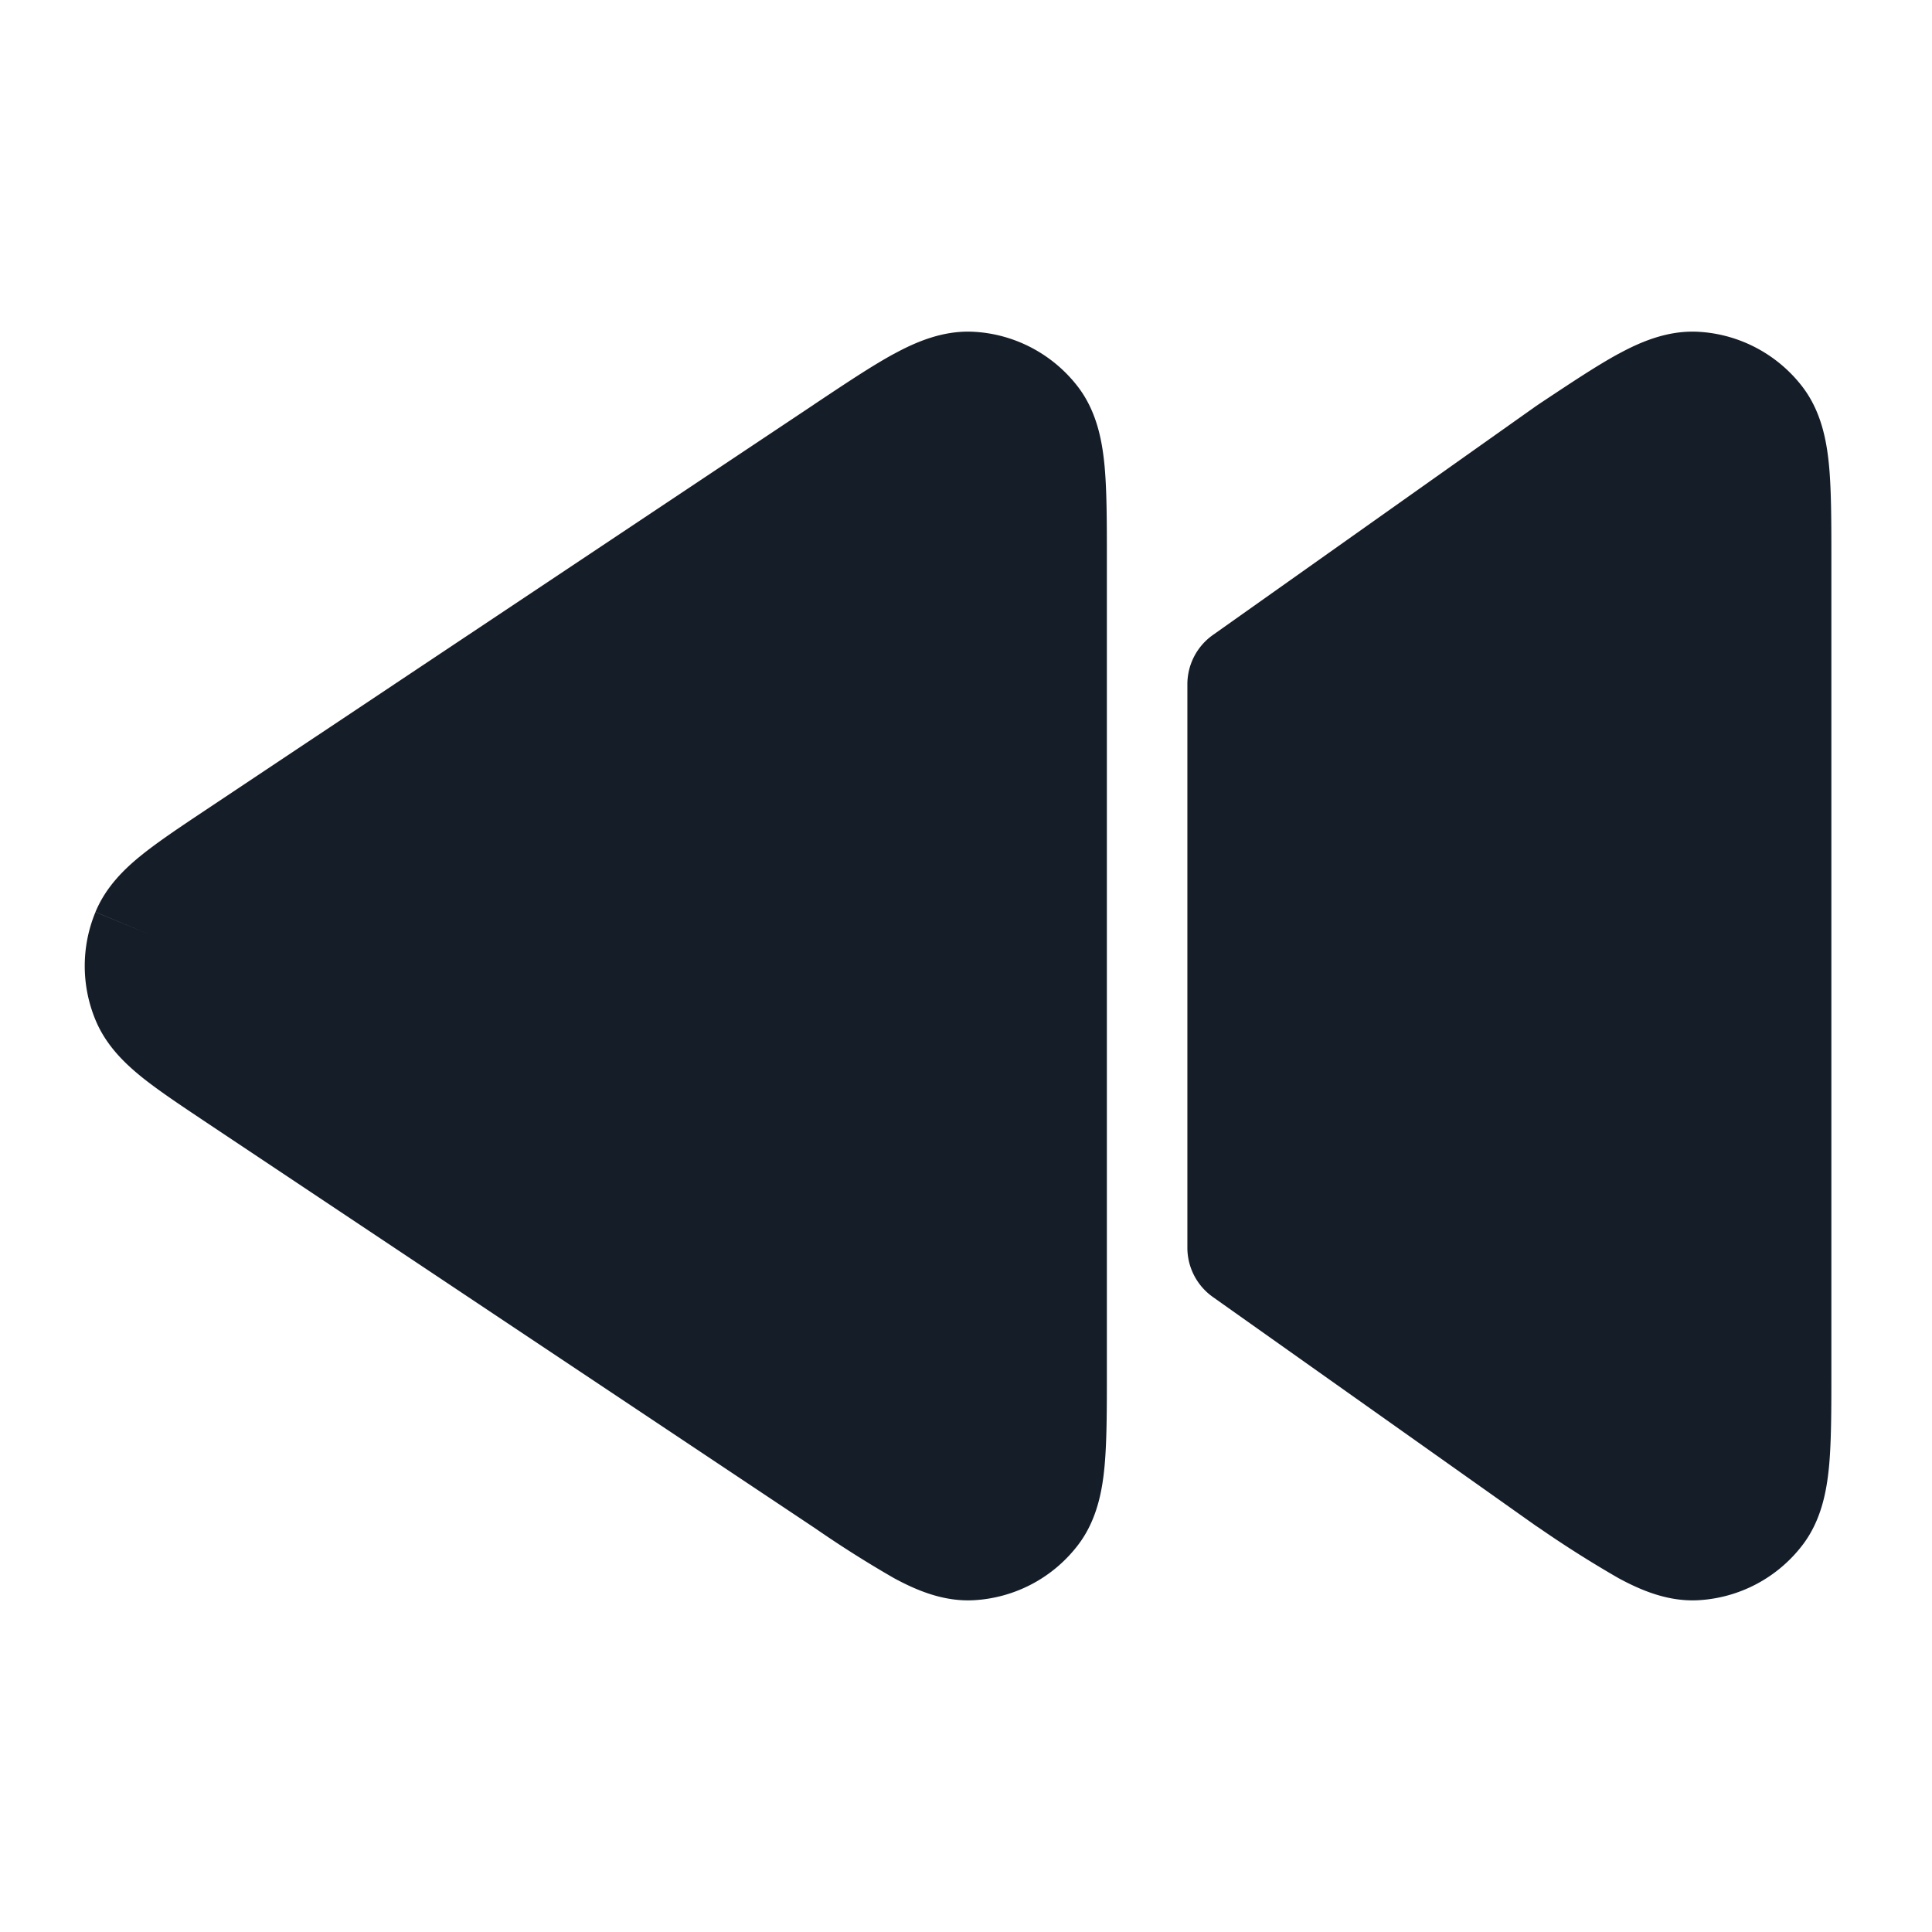 <svg viewBox="0 0 24 24" fill="none" xmlns="http://www.w3.org/2000/svg"><path fill-rule="evenodd" clip-rule="evenodd" d="M11.107 4.395c.274-.149.614-.296.998-.273.51.03.982.283 1.291.69.232.308.297.672.326.983.028.31.028.704.028 1.16v10.09c0 .456 0 .849-.028 1.16-.028.31-.094.675-.326.982a1.75 1.75 0 0 1-1.291.691c-.384.023-.724-.125-.998-.273a13.875 13.875 0 0 1-.981-.62l-.03-.02-7.515-5.01-.027-.018c-.31-.207-.585-.39-.794-.558-.215-.174-.444-.395-.574-.709l.693-.287-.693.287a1.75 1.75 0 0 1 0-1.34l.688.285-.688-.286c.13-.313.359-.535.574-.708.209-.168.483-.351.794-.558l.027-.018 7.516-5.01.029-.02c.38-.253.706-.471.98-.62Zm9 0c.274-.149.614-.296.998-.273.51.03.982.283 1.291.69.232.308.297.672.326.983.028.31.028.704.028 1.16v10.09c0 .456 0 .849-.028 1.16-.029.31-.094.675-.326.982a1.75 1.75 0 0 1-1.291.691c-.384.023-.724-.125-.998-.273a13.875 13.875 0 0 1-.981-.62l-.03-.02-.017-.011-4.012-2.842a.75.75 0 0 1-.317-.612v-7a.75.75 0 0 1 .317-.612l4.012-2.842.018-.012.029-.02c.38-.252.706-.47.98-.619Z" fill="#151E28"/></svg>